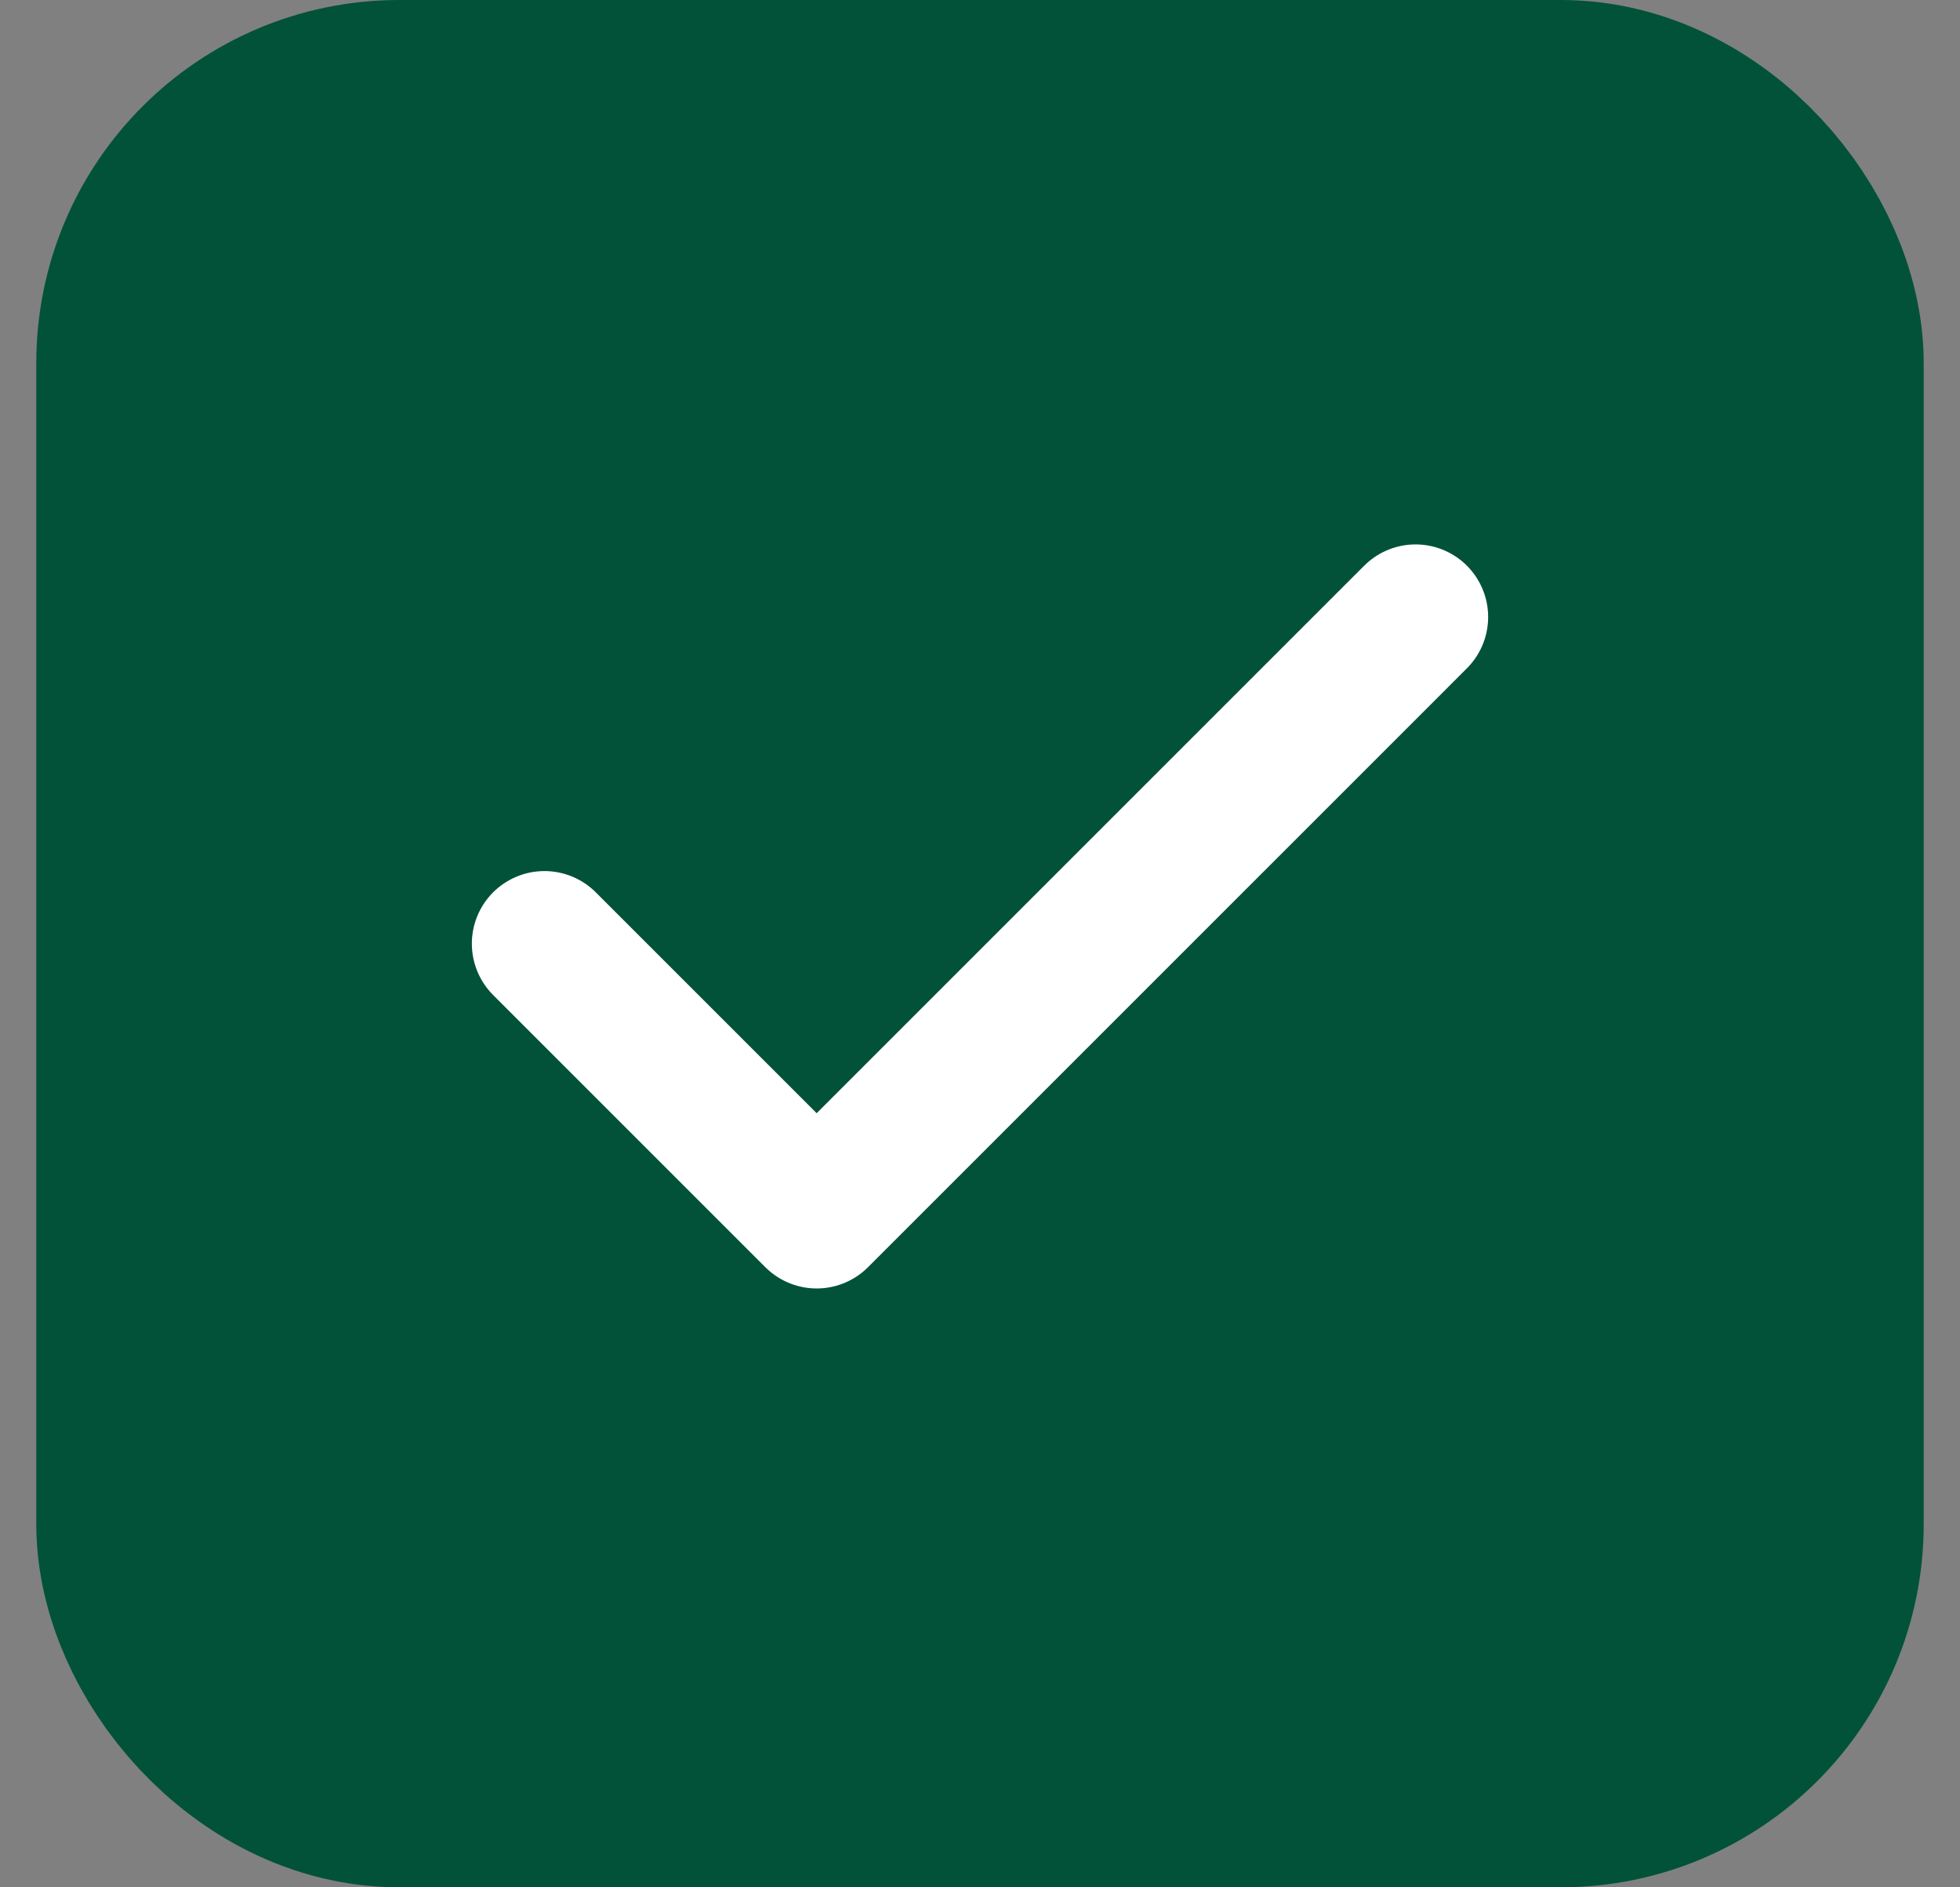 <svg width="27" height="26" viewBox="0 0 27 26" fill="none" xmlns="http://www.w3.org/2000/svg">
<rect x="0" y="0" width="27" height="26" fill="#808080" stroke="none"/>
<rect x="2.5" y="2" width="22" height="22" rx="3" fill="#015239"/>
<path d="M19.5 8.5L11.25 16.75L7.5 13" stroke="white" stroke-width="2" stroke-linecap="round" stroke-linejoin="round"/>
<rect x="2.5" y="2" width="22" height="22" rx="3" stroke="#015239" stroke-width="4"/>
</svg>
